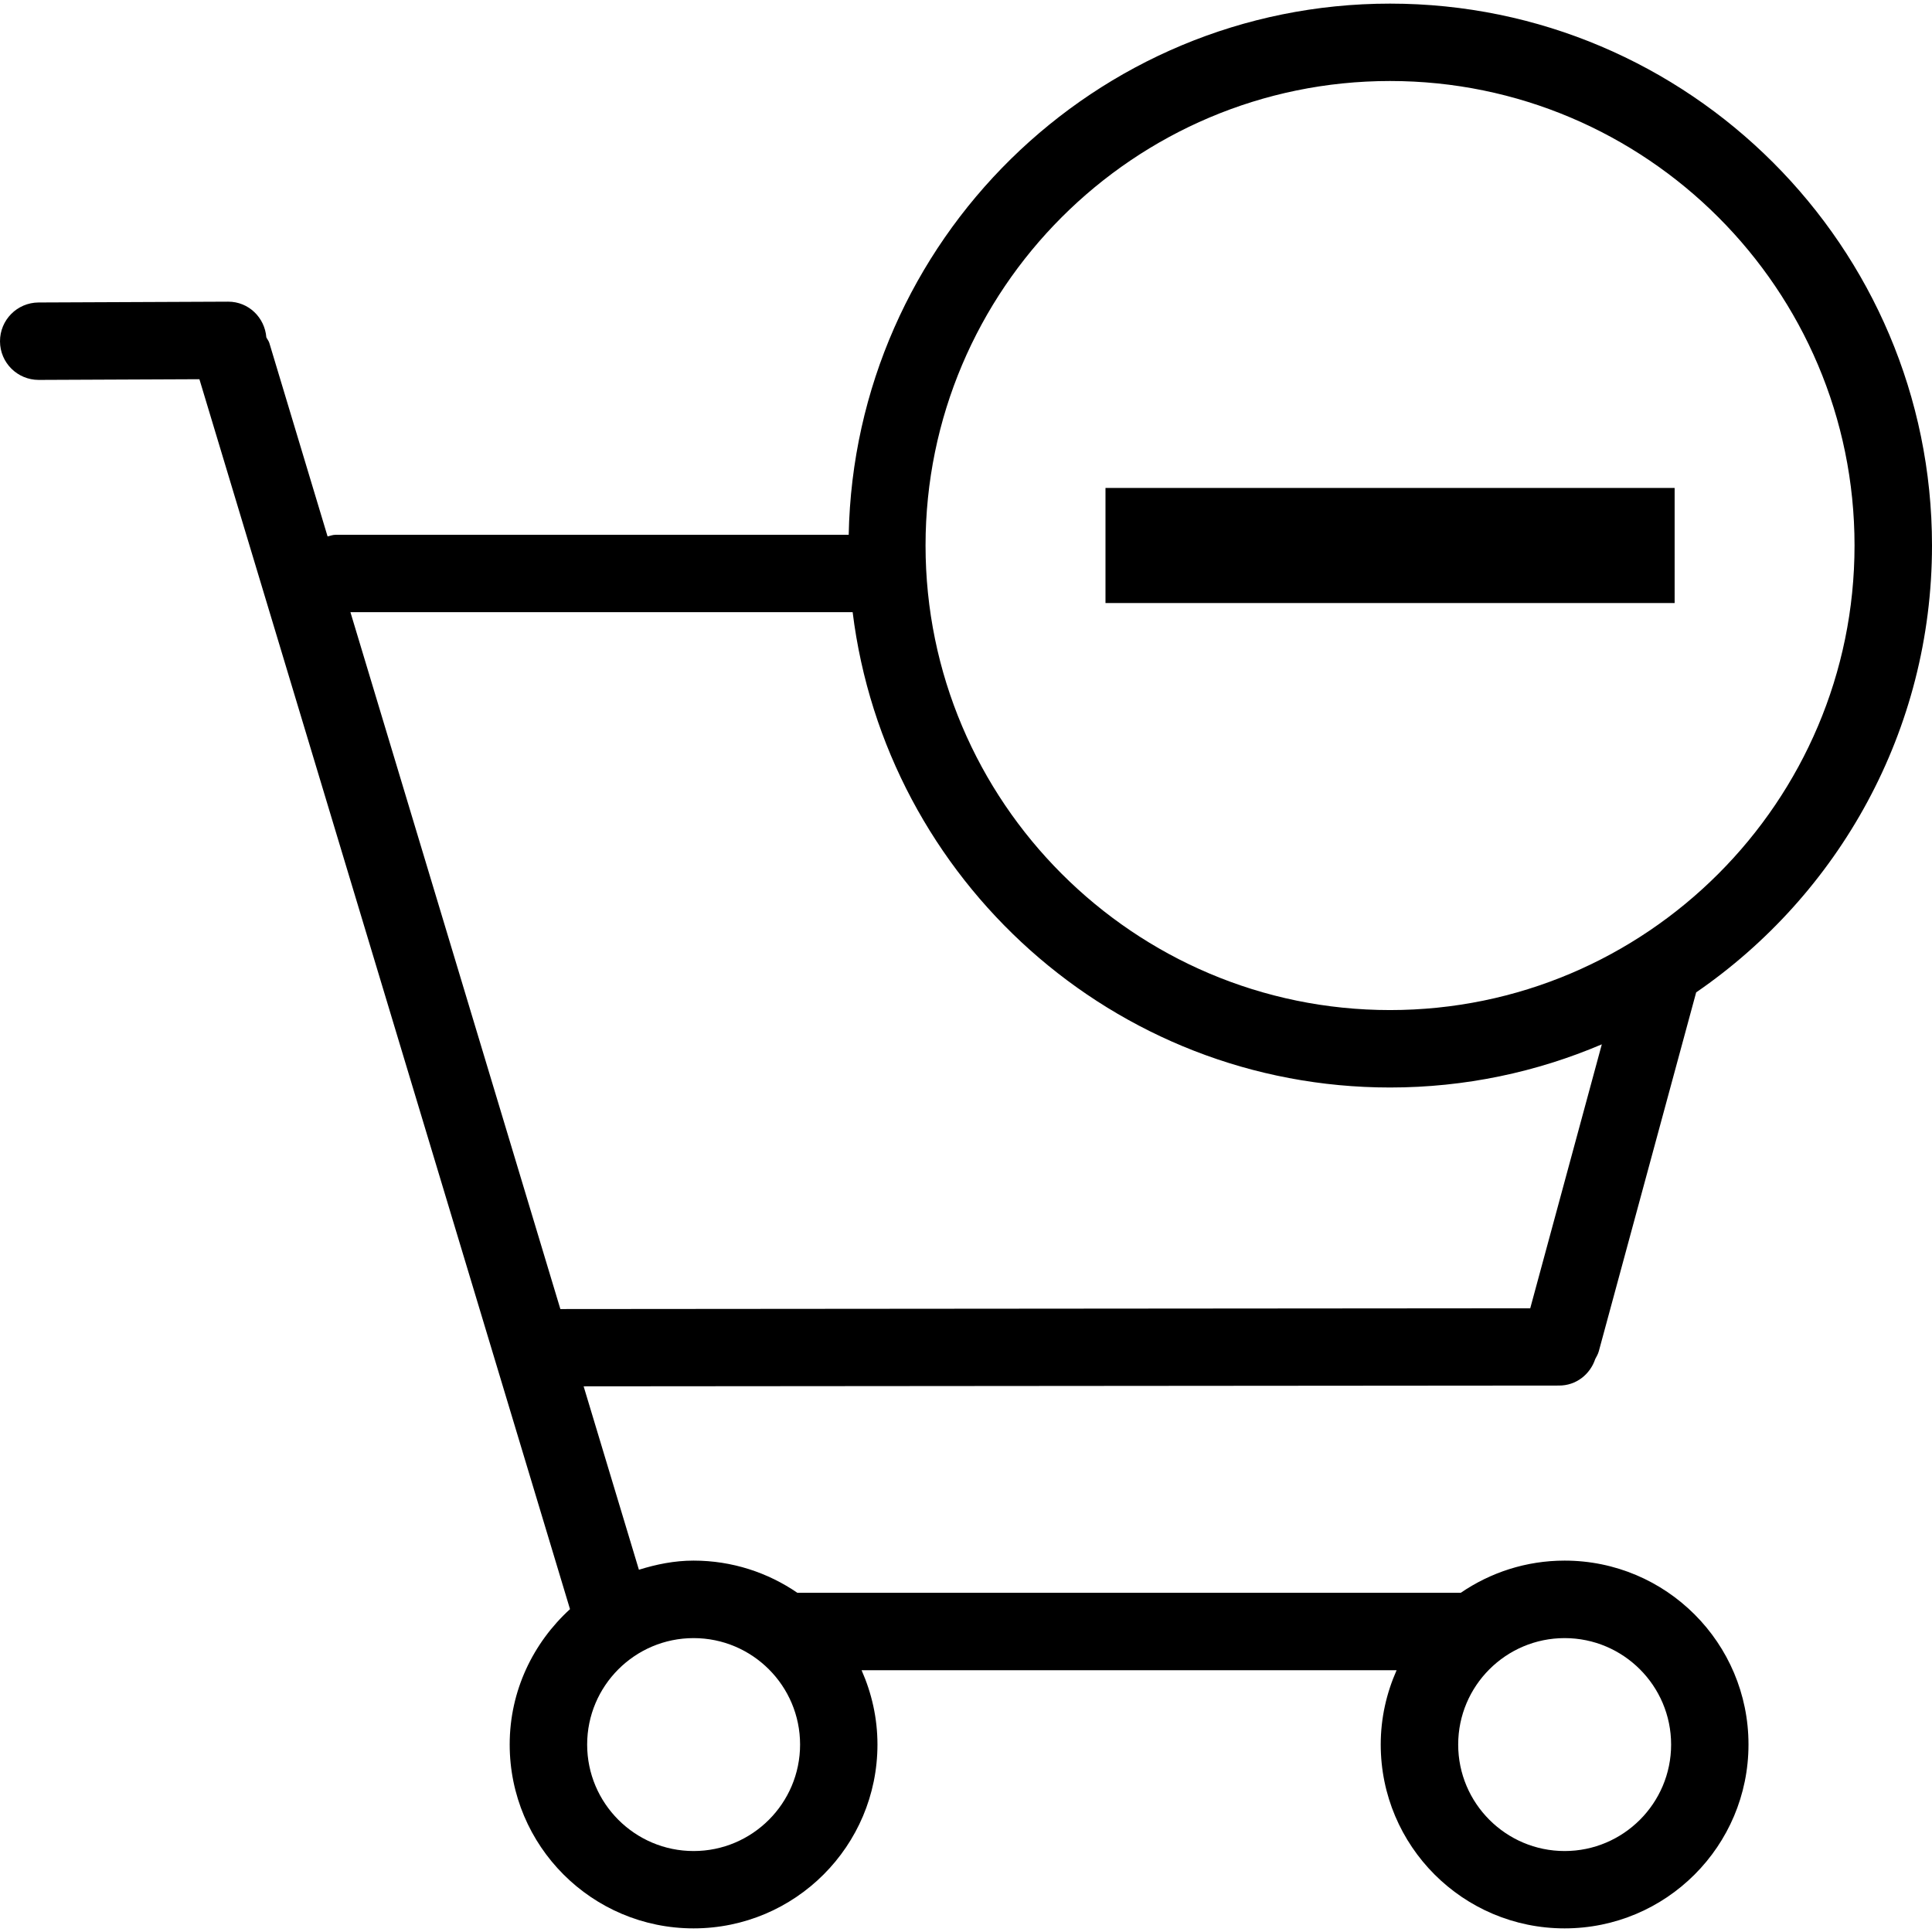 <?xml version="1.0" encoding="iso-8859-1"?>
<!-- Generator: Adobe Illustrator 19.1.0, SVG Export Plug-In . SVG Version: 6.00 Build 0)  -->
<svg version="1.1" id="Capa_1" xmlns="http://www.w3.org/2000/svg" xmlns:xlink="http://www.w3.org/1999/xlink" x="0px" y="0px"
	 viewBox="0 0 320.738 320.738" style="enable-background:new 0 0 320.738 320.738;" xml:space="preserve">
<g>
	<path d="M264.831,225.617c0.219-0.411,0.456-0.803,0.585-1.266l16.17-59.602c23.619-16.234,39.152-43.42,39.152-74.185
		c0-49.609-40.361-89.963-89.969-89.963c-49.005,0-88.909,39.403-89.873,88.183H55.701c-0.463,0-0.88,0.174-1.318,0.27
		l-9.672-32.121c-0.109-0.353-0.341-0.611-0.495-0.925c-0.264-3.31-2.956-5.926-6.324-5.926c-0.006,0-0.019,0-0.026,0L6.401,50.216
		C2.847,50.235-0.013,53.121,0,56.675c0.013,3.541,2.886,6.395,6.427,6.395c0.006,0,0.019,0,0.026,0l26.652-0.116l61.524,204.187
		c-6.112,5.585-10.013,13.541-10.013,22.468c0,16.858,13.663,30.527,30.527,30.527c16.858,0,30.527-13.67,30.527-30.527
		c0-4.396-0.964-8.548-2.635-12.327h88.819c-1.671,3.779-2.635,7.931-2.635,12.327c0,16.858,13.663,30.527,30.527,30.527
		c16.858,0,30.527-13.67,30.527-30.527c0-16.858-13.67-30.527-30.527-30.527c-6.401,0-12.333,1.986-17.243,5.347H132.38
		c-4.91-3.361-10.836-5.347-17.237-5.347c-3.181,0-6.189,0.617-9.075,1.517l-9.178-30.45l161.918-0.129
		C261.649,230.039,263.982,228.169,264.831,225.617z M259.753,271.948c9.749,0,17.674,7.918,17.674,17.674
		c0,9.743-7.924,17.674-17.674,17.674c-9.75,0-17.674-7.931-17.674-17.674C242.08,279.866,250.004,271.948,259.753,271.948z
		 M115.15,271.948c9.75,0,17.674,7.918,17.674,17.674c0,9.743-7.924,17.674-17.674,17.674s-17.674-7.931-17.674-17.674
		C97.476,279.866,105.4,271.948,115.15,271.948z M230.762,13.448c42.52,0,77.116,34.596,77.116,77.109
		c0,42.526-34.596,77.128-77.116,77.128s-77.109-34.596-77.109-77.128C153.653,48.044,188.242,13.448,230.762,13.448z
		 M93.028,217.32L58.176,101.631h83.375c5.489,44.397,43.355,78.909,89.211,78.909c12.468,0,24.351-2.558,35.161-7.166
		l-11.883,43.818L93.028,217.32z M278.012,100.114h-94.487V81.007h94.487V100.114z"/>
</g>
<g>
</g>
<g>
</g>
<g>
</g>
<g>
</g>
<g>
</g>
<g>
</g>
<g>
</g>
<g>
</g>
<g>
</g>
<g>
</g>
<g>
</g>
<g>
</g>
<g>
</g>
<g>
</g>
<g>
</g>
</svg>

